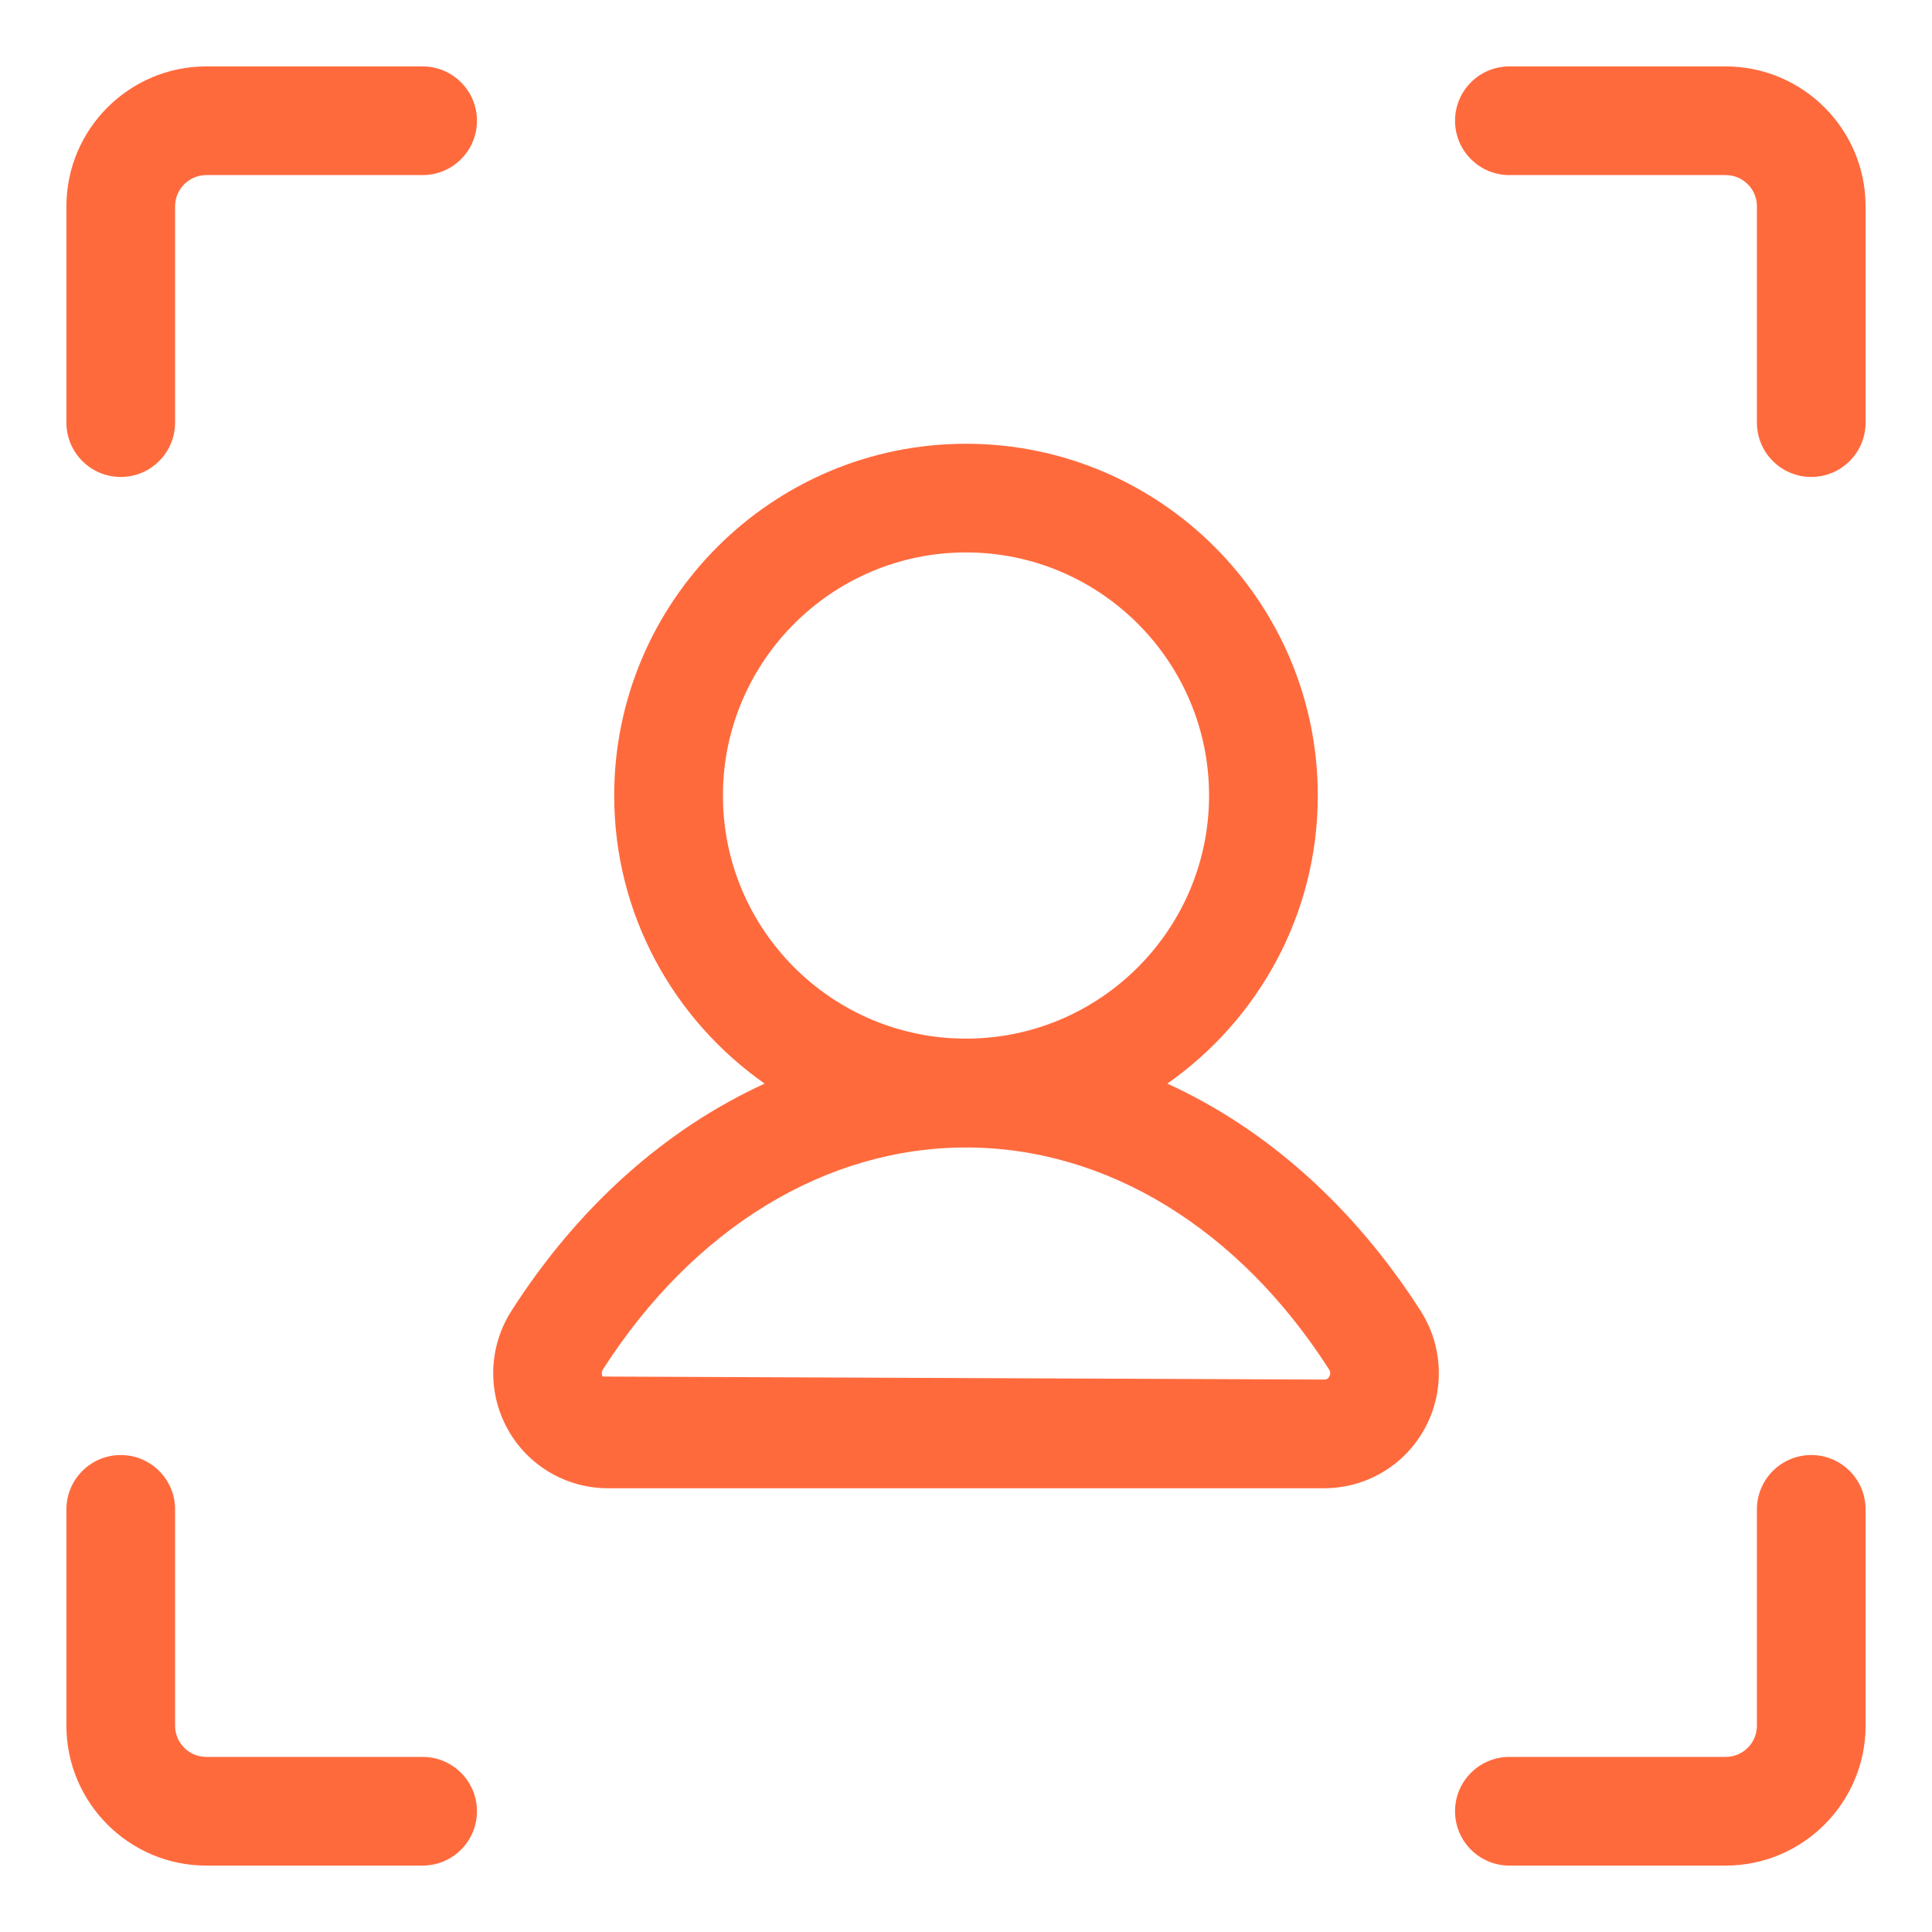 <svg width="32" height="32" viewBox="0 0 32 32" fill="none" xmlns="http://www.w3.org/2000/svg">
<path d="M7 1.1H3.417C2.14 1.1 1.1 2.14 1.1 3.417V7C1.1 7.497 1.503 7.9 2 7.9C2.497 7.9 2.9 7.497 2.9 7V3.417C2.9 3.132 3.132 2.9 3.417 2.9H7C7.497 2.9 7.9 2.497 7.9 2C7.9 1.503 7.497 1.1 7 1.1ZM7 29.1H3.417C3.132 29.1 2.9 28.869 2.9 28.583V25C2.9 24.503 2.497 24.1 2 24.1C1.503 24.1 1.1 24.503 1.1 25V28.583C1.1 29.86 2.14 30.9 3.417 30.9H7C7.497 30.9 7.9 30.497 7.9 30C7.9 29.503 7.497 29.1 7 29.1ZM28.583 1.1H25C24.503 1.1 24.1 1.503 24.1 2C24.1 2.497 24.503 2.9 25 2.9H28.583C28.868 2.9 29.1 3.131 29.1 3.417V7C29.1 7.497 29.503 7.9 30 7.9C30.497 7.9 30.9 7.497 30.9 7V3.417C30.9 2.14 29.86 1.1 28.583 1.1ZM30 24.1C29.503 24.1 29.1 24.503 29.1 25V28.583C29.1 28.868 28.869 29.1 28.583 29.1H25C24.503 29.1 24.1 29.503 24.1 30C24.1 30.497 24.503 30.9 25 30.9H28.583C29.86 30.9 30.9 29.86 30.9 28.583V25C30.9 24.503 30.497 24.1 30 24.1Z" fill="#FF6A3D"/>
<path d="M19.335 17.948C20.839 16.893 21.827 15.149 21.827 13.177C21.827 9.964 19.213 7.35 16 7.35C12.787 7.35 10.173 9.964 10.173 13.177C10.173 15.149 11.161 16.893 12.665 17.948C11.038 18.692 9.586 19.971 8.473 21.709C8.094 22.3 8.068 23.049 8.404 23.663C8.737 24.272 9.375 24.65 10.069 24.65H21.932C22.626 24.65 23.264 24.272 23.597 23.663C23.933 23.049 23.907 22.3 23.528 21.709C22.414 19.971 20.962 18.691 19.335 17.948ZM16 9.15C18.221 9.15 20.026 10.956 20.026 13.176C20.026 15.396 18.221 17.203 16 17.203C13.779 17.203 11.974 15.397 11.974 13.177C11.974 10.957 13.779 9.15 16 9.15ZM22.018 22.8C21.99 22.85 21.953 22.85 21.932 22.85L9.982 22.8C9.95 22.739 9.978 22.695 9.988 22.68C11.484 20.345 13.676 19.006 16 19.006C18.324 19.006 20.516 20.345 22.012 22.68C22.021 22.694 22.05 22.739 22.018 22.8Z" fill="#FF6A3D"/>
</svg>
